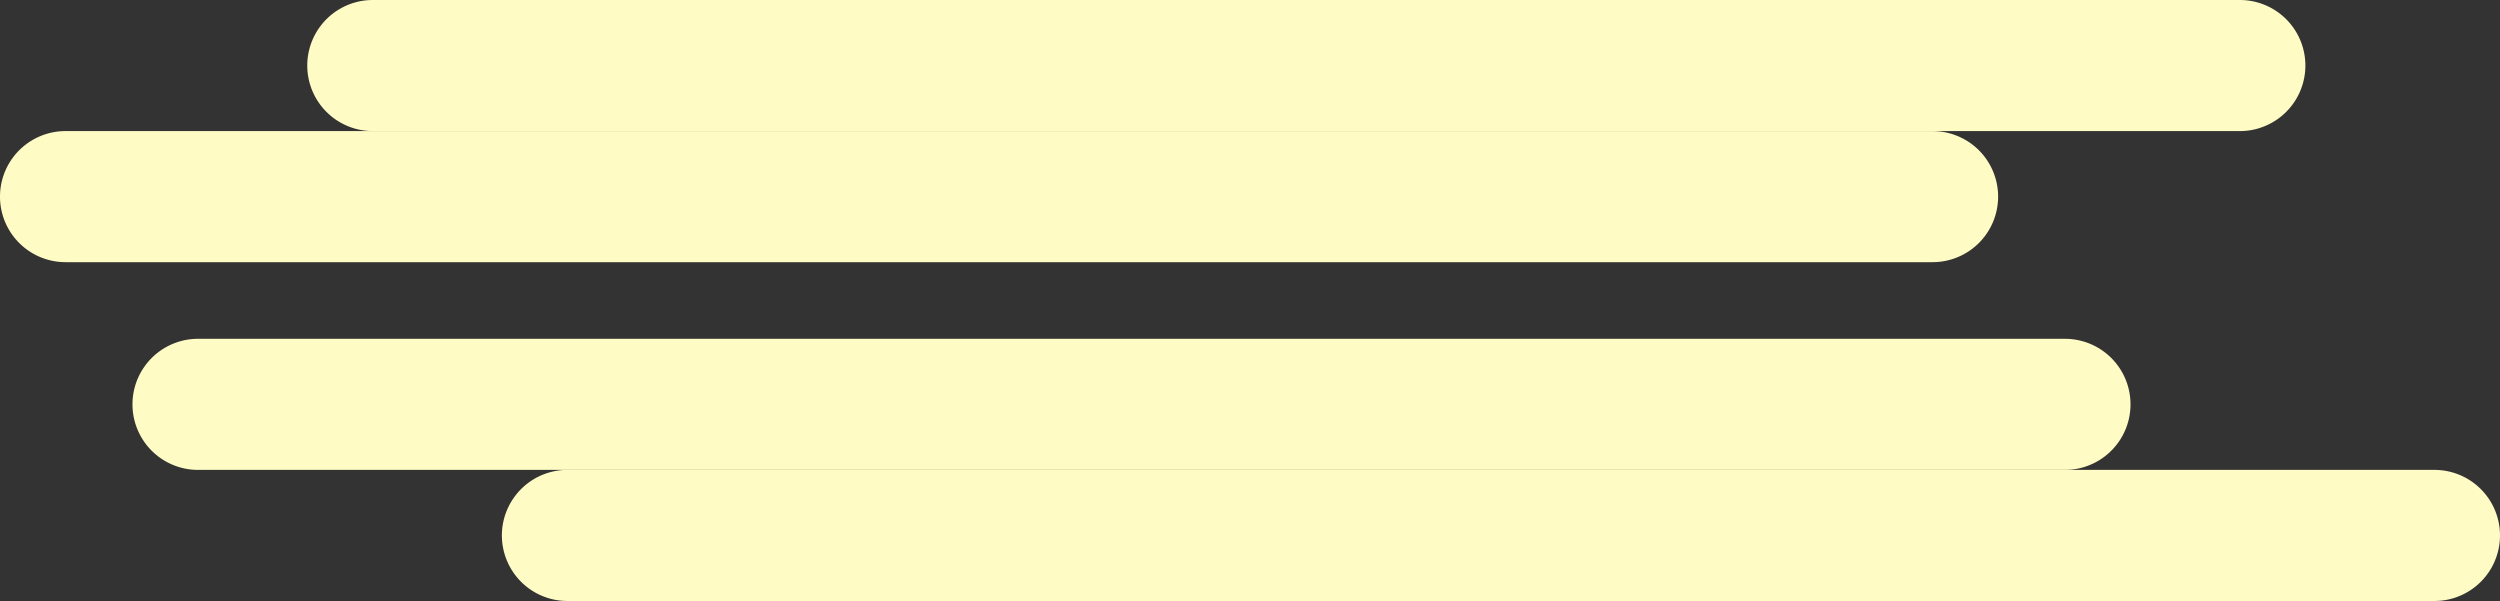 <svg xmlns="http://www.w3.org/2000/svg" viewBox="0 0 896.37 215.48"><rect x="0" y="0" width="896.37" height="215.48" fill="#333333" stroke="none"/><defs><style>.cls-1{fill:#fffbc4;}</style></defs><title>kumo-migi-ue</title><g id="Layer_2" data-name="Layer 2"><g id="文字"><path class="cls-1" d="M803.09,47H133.67a23.5,23.5,0,0,1,0-47H803.09a23.5,23.5,0,0,1,0,47Z"/><path class="cls-1" d="M692.92,94H23.5a23.5,23.5,0,0,1,0-47H692.92a23.5,23.5,0,0,1,0,47Z"/><path class="cls-1" d="M740.39,168.48H71a23.5,23.5,0,0,1,0-47H740.39a23.5,23.5,0,0,1,0,47Z"/><path class="cls-1" d="M872.87,215.48H203.45a23.5,23.5,0,0,1,0-47H872.87a23.5,23.5,0,0,1,0,47Z"/></g></g></svg>